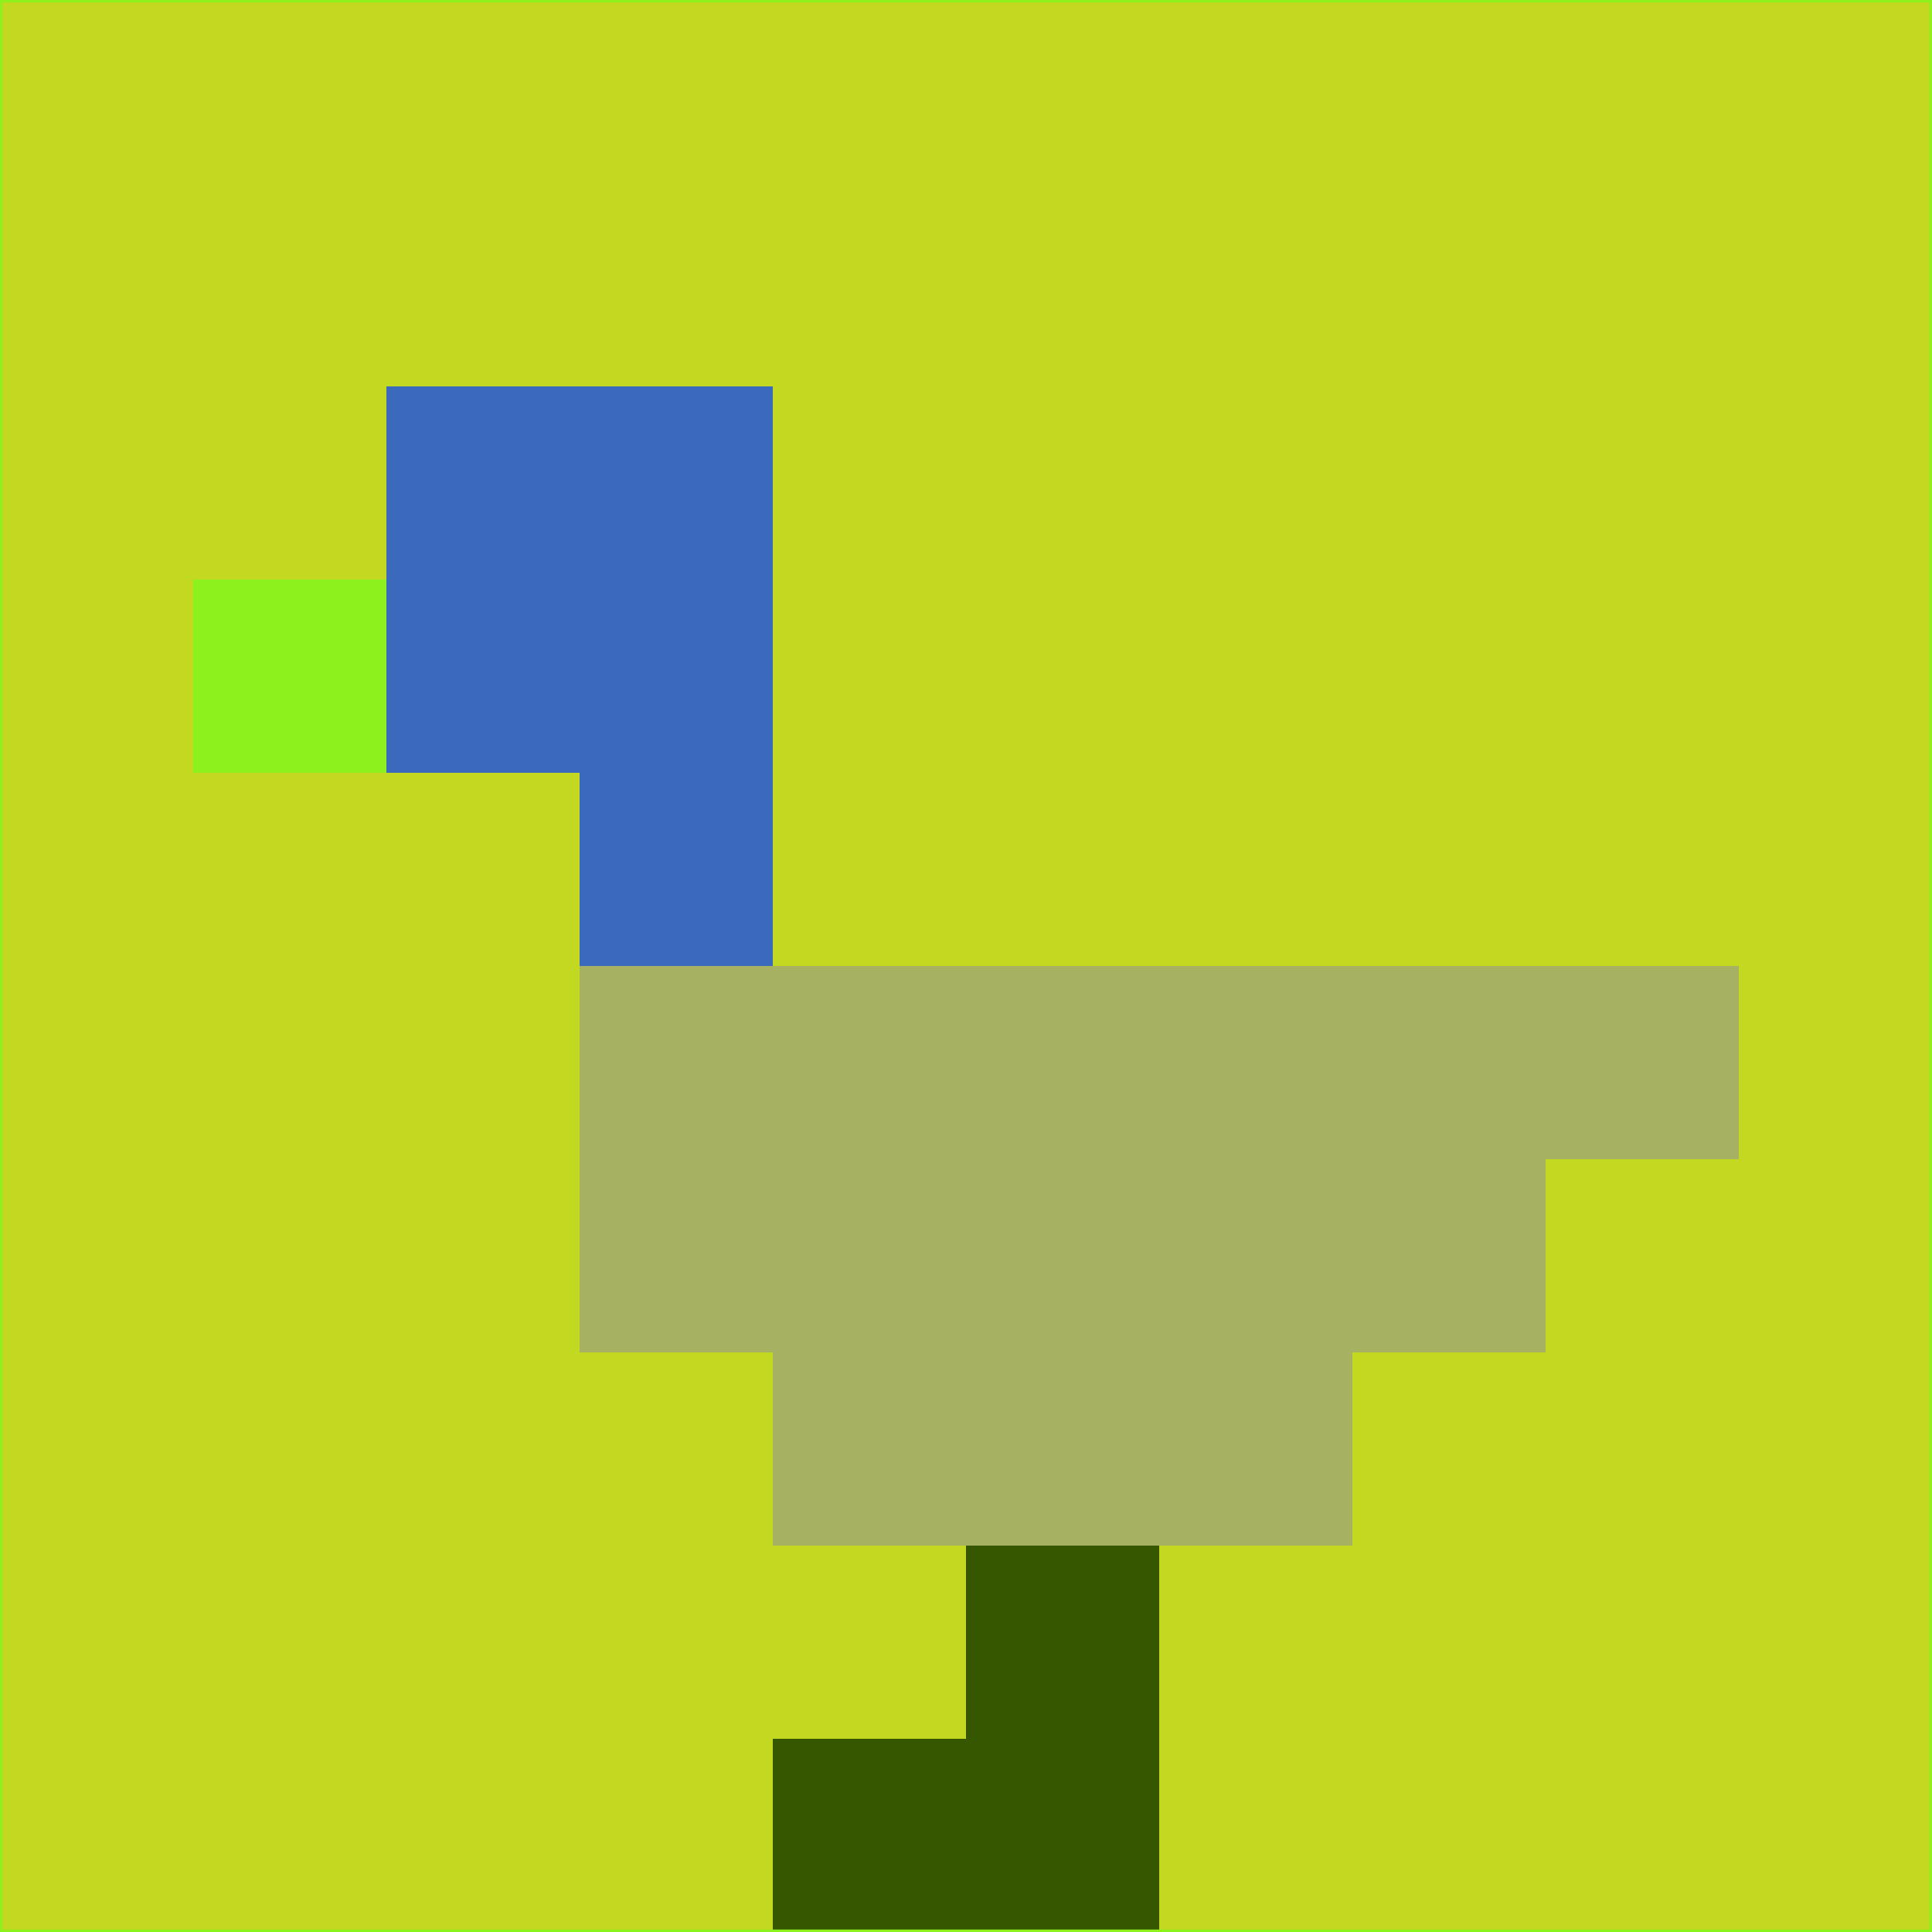 <svg xmlns="http://www.w3.org/2000/svg" version="1.1" width="785" height="785">
  <title>'goose-pfp-694263' by Dmitri Cherniak (Cyberpunk Edition)</title>
  <desc>
    seed=716796
    backgroundColor=#c3d820
    padding=20
    innerPadding=0
    timeout=500
    dimension=1
    border=false
    Save=function(){return n.handleSave()}
    frame=12

    Rendered at 2024-09-15T22:37:00.740Z
    Generated in 1ms
    Modified for Cyberpunk theme with new color scheme
  </desc>
  <defs/>
  <rect width="100%" height="100%" fill="#c3d820"/>
  <g>
    <g id="0-0">
      <rect x="0" y="0" height="785" width="785" fill="#c3d820"/>
      <g>
        <!-- Neon blue -->
        <rect id="0-0-2-2-2-2" x="157" y="157" width="157" height="157" fill="#3b6abd"/>
        <rect id="0-0-3-2-1-4" x="235.5" y="157" width="78.5" height="314" fill="#3b6abd"/>
        <!-- Electric purple -->
        <rect id="0-0-4-5-5-1" x="314" y="392.5" width="392.5" height="78.5" fill="#a7b162"/>
        <rect id="0-0-3-5-5-2" x="235.5" y="392.5" width="392.5" height="157" fill="#a7b162"/>
        <rect id="0-0-4-5-3-3" x="314" y="392.5" width="235.5" height="235.5" fill="#a7b162"/>
        <!-- Neon pink -->
        <rect id="0-0-1-3-1-1" x="78.5" y="235.5" width="78.5" height="78.5" fill="#8cf11d"/>
        <!-- Cyber yellow -->
        <rect id="0-0-5-8-1-2" x="392.5" y="628" width="78.5" height="157" fill="#375600"/>
        <rect id="0-0-4-9-2-1" x="314" y="706.5" width="157" height="78.5" fill="#375600"/>
      </g>
      <rect x="0" y="0" stroke="#8cf11d" stroke-width="2" height="785" width="785" fill="none"/>
    </g>
  </g>
  <script xmlns=""/>
</svg>